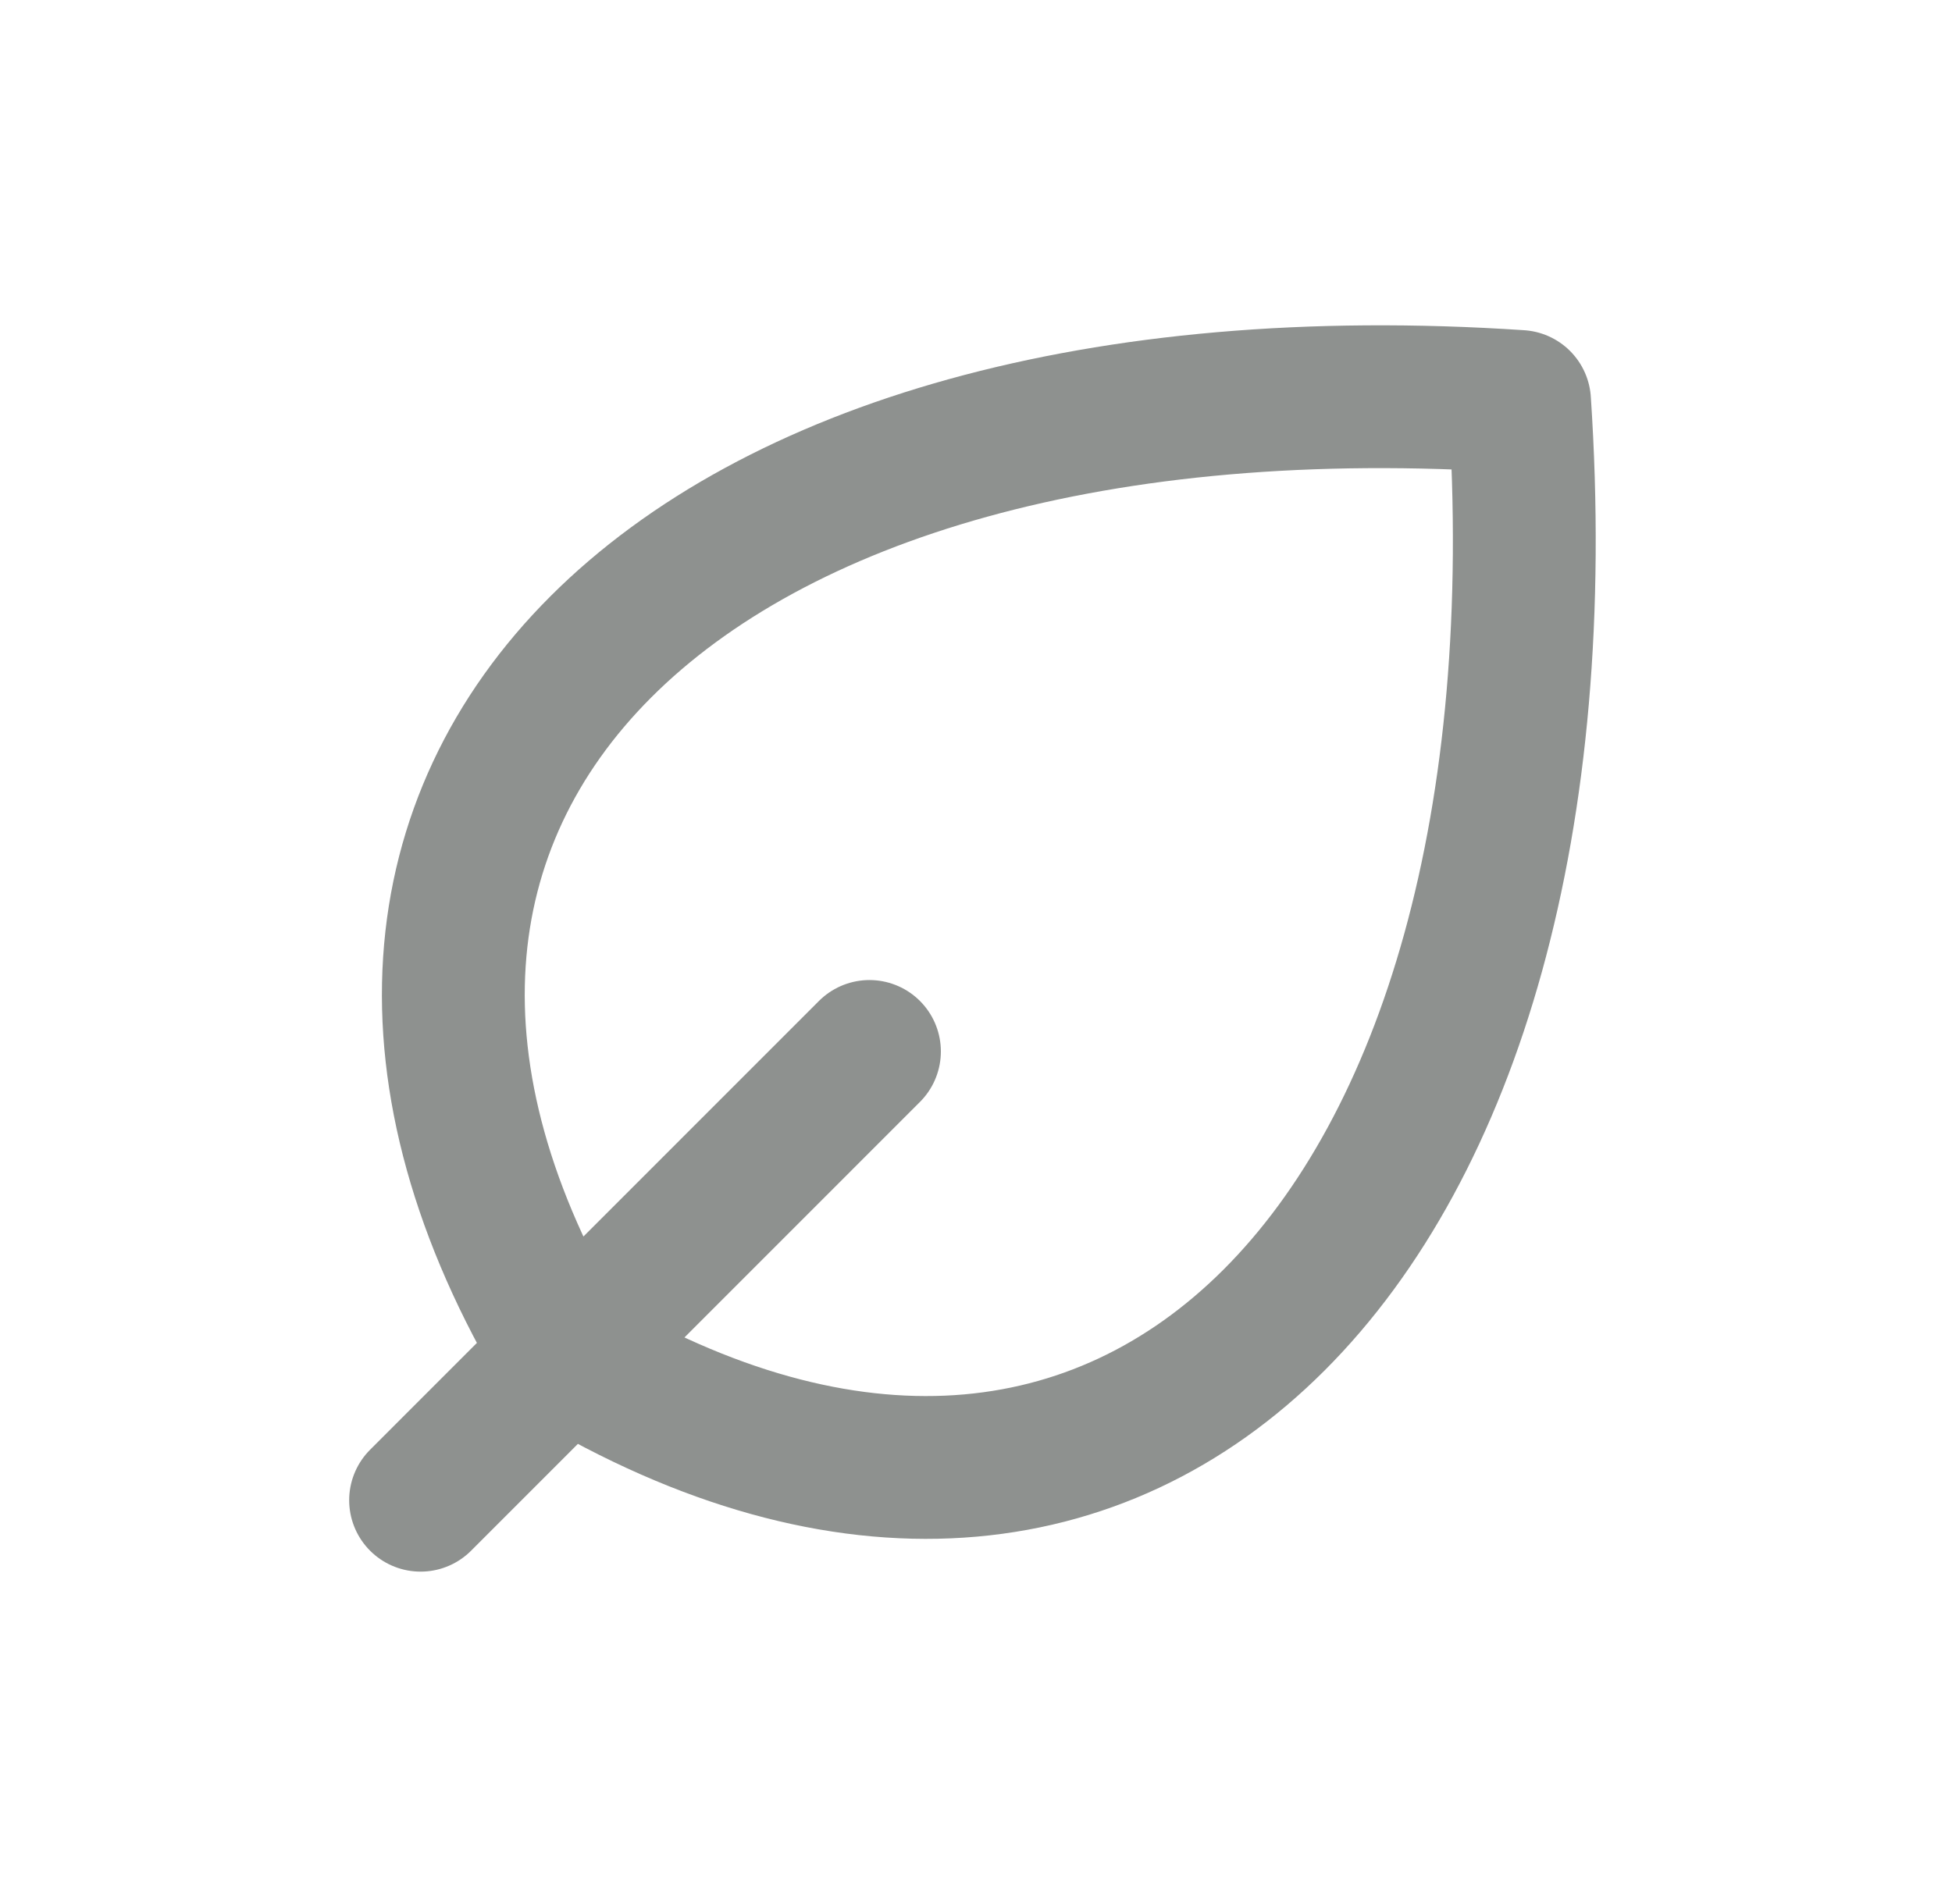 <svg width="41" height="40" viewBox="0 0 41 40" fill="none" xmlns="http://www.w3.org/2000/svg">
<path d="M11.883 28.467C23.667 35.539 33.095 26.11 31.917 8.434C14.24 7.255 4.812 16.684 11.883 28.467ZM11.883 28.467L8.834 31.517M11.883 28.47L18.262 22.089" stroke="#8E918F" stroke-width="3" stroke-linecap="round" stroke-linejoin="round"/>
</svg>
